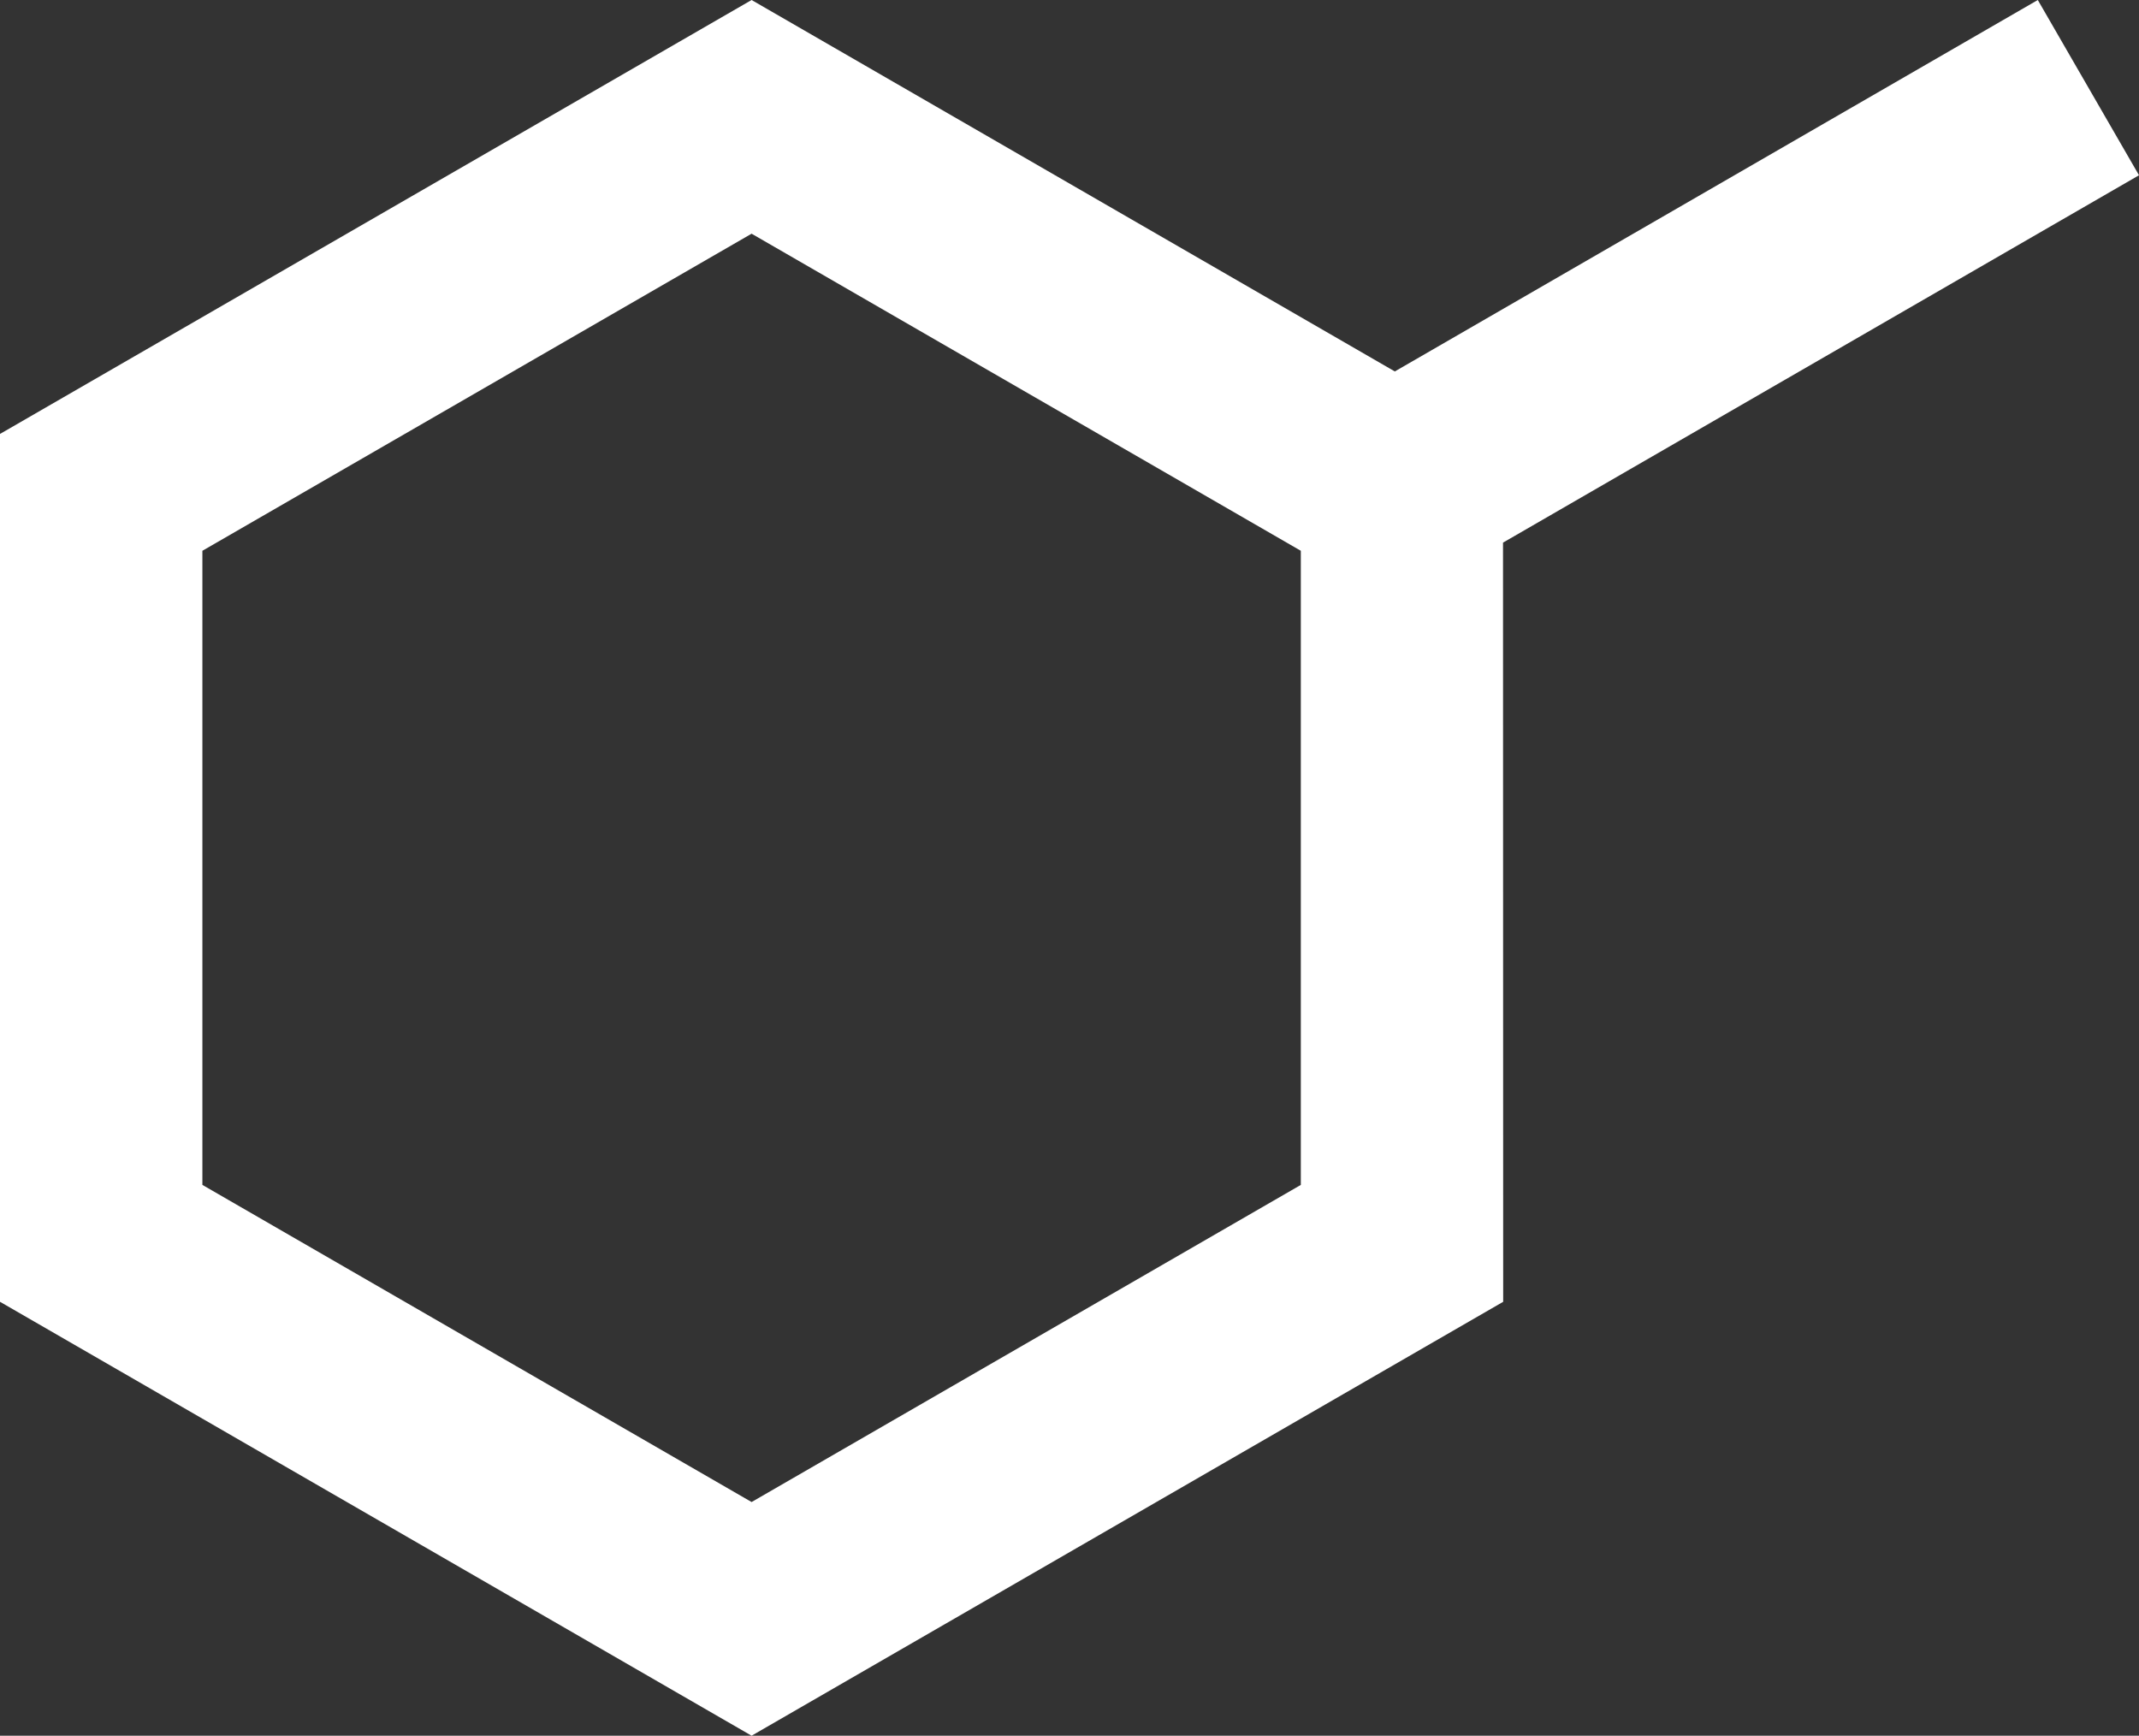 <?xml version="1.0" encoding="utf-8"?>
<!-- Generator: Adobe Illustrator 15.1.0, SVG Export Plug-In . SVG Version: 6.00 Build 0)  -->
<!DOCTYPE svg PUBLIC "-//W3C//DTD SVG 1.1//EN" "http://www.w3.org/Graphics/SVG/1.1/DTD/svg11.dtd">
<svg version="1.1" id="Layer_1" xmlns="http://www.w3.org/2000/svg" xmlns:xlink="http://www.w3.org/1999/xlink" x="0px" y="0px"
	 width="154.429px" height="125.314px" viewBox="45.667 0 154.429 125.314" enable-background="new 45.667 0 154.429 125.314"
	 xml:space="preserve">
<rect x="45.667" y="0" width="154.429" height="125.314" fill="#333333" stroke="none"/>
<path fill="#FFFFFF" d="M60.279,85.547l39.651,22.896l39.652-22.896V39.765L99.93,16.872L60.279,39.765V85.547z M154.192,93.986
	L99.93,125.314L45.667,93.986V31.329L99.93,0l46.439,26.817L192.79,0l7.306,12.653L154.18,39.176L154.192,93.986z"/>
</svg>
